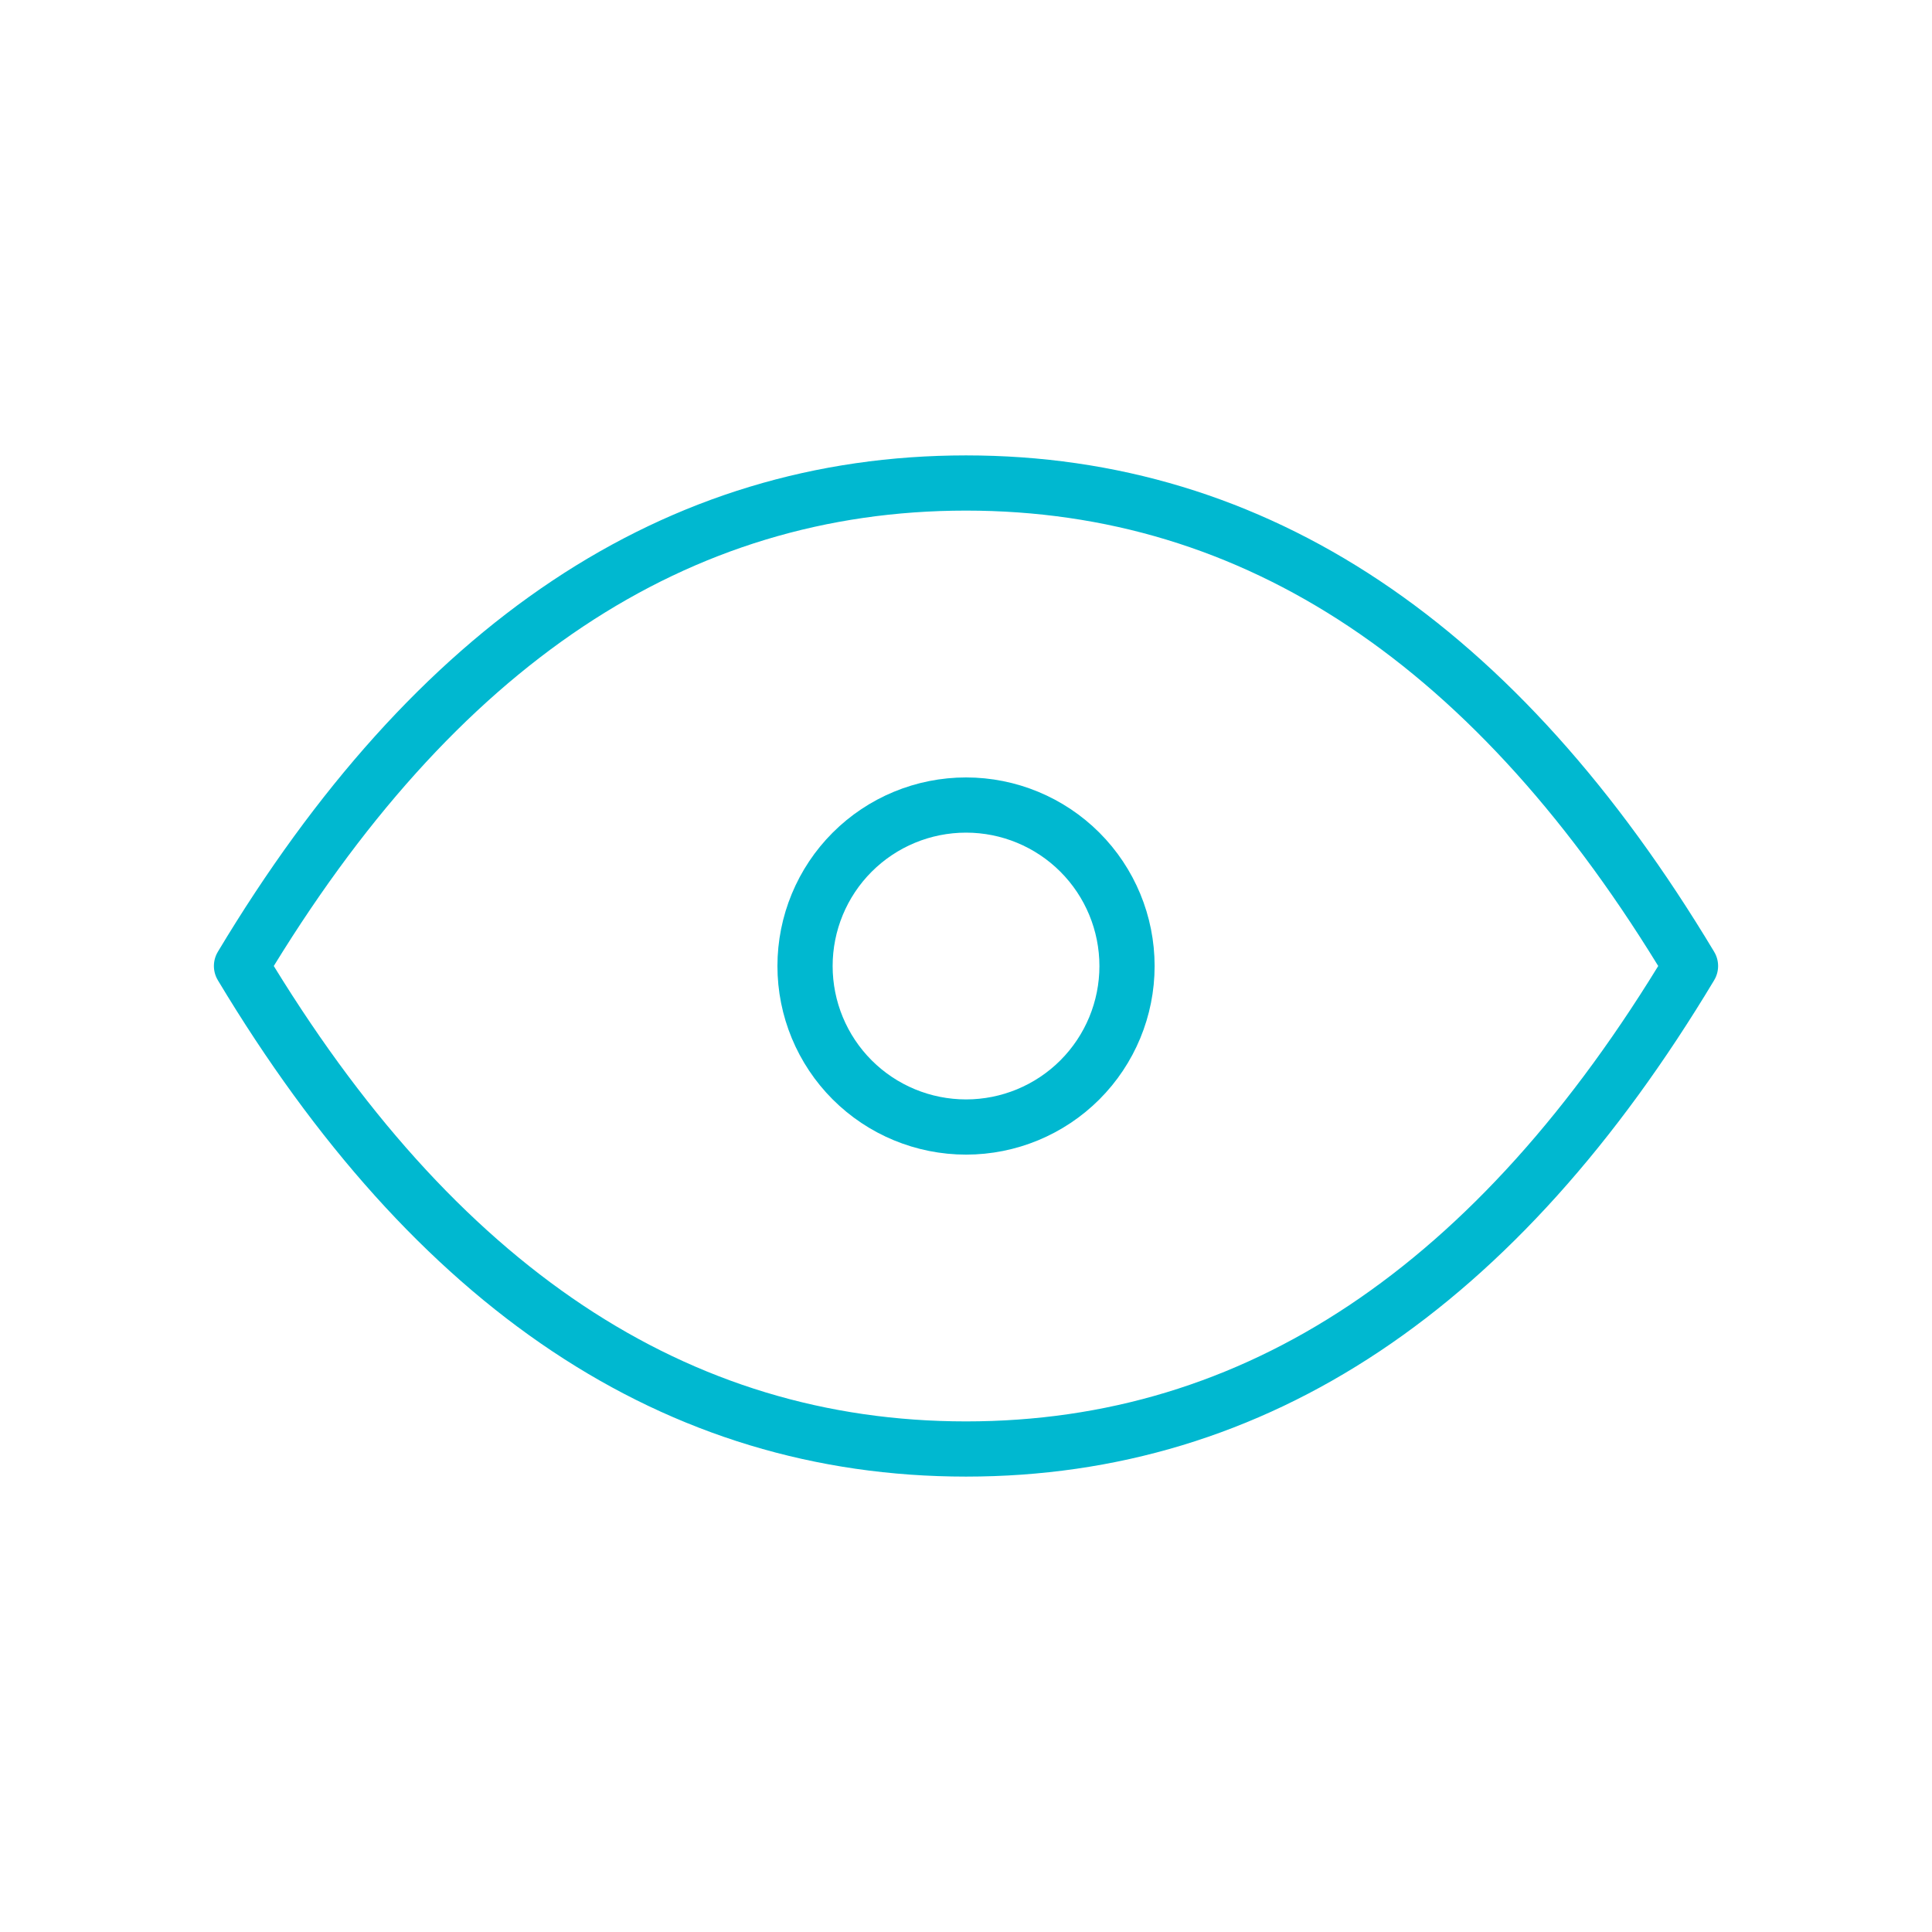 <svg width="35" height="35" viewBox="0 0 35 35" fill="none" xmlns="http://www.w3.org/2000/svg">
<g clip-path="url(#clip0_694_3595)">
<path d="M14.584 17.501C14.584 18.274 14.891 19.016 15.438 19.563C15.985 20.11 16.727 20.417 17.501 20.417C18.274 20.417 19.016 20.11 19.563 19.563C20.11 19.016 20.417 18.274 20.417 17.501C20.417 16.727 20.11 15.985 19.563 15.438C19.016 14.891 18.274 14.584 17.501 14.584C16.727 14.584 15.985 14.891 15.438 15.438C14.891 15.985 14.584 16.727 14.584 17.501Z" stroke="#00B8D0" stroke-linecap="round" stroke-linejoin="round"/>
<path d="M30.625 17.5C27.125 23.333 22.75 26.25 17.5 26.25C12.25 26.25 7.875 23.333 4.375 17.5C7.875 11.667 12.25 8.75 17.5 8.75C22.75 8.75 27.125 11.667 30.625 17.5Z" stroke="#00B8D0" stroke-linecap="round" stroke-linejoin="round"/>
</g>
<defs>
<clipPath id="clip0_694_3595">
<rect width="35" height="35" fill="white"/>
</clipPath>
</defs>
</svg>
